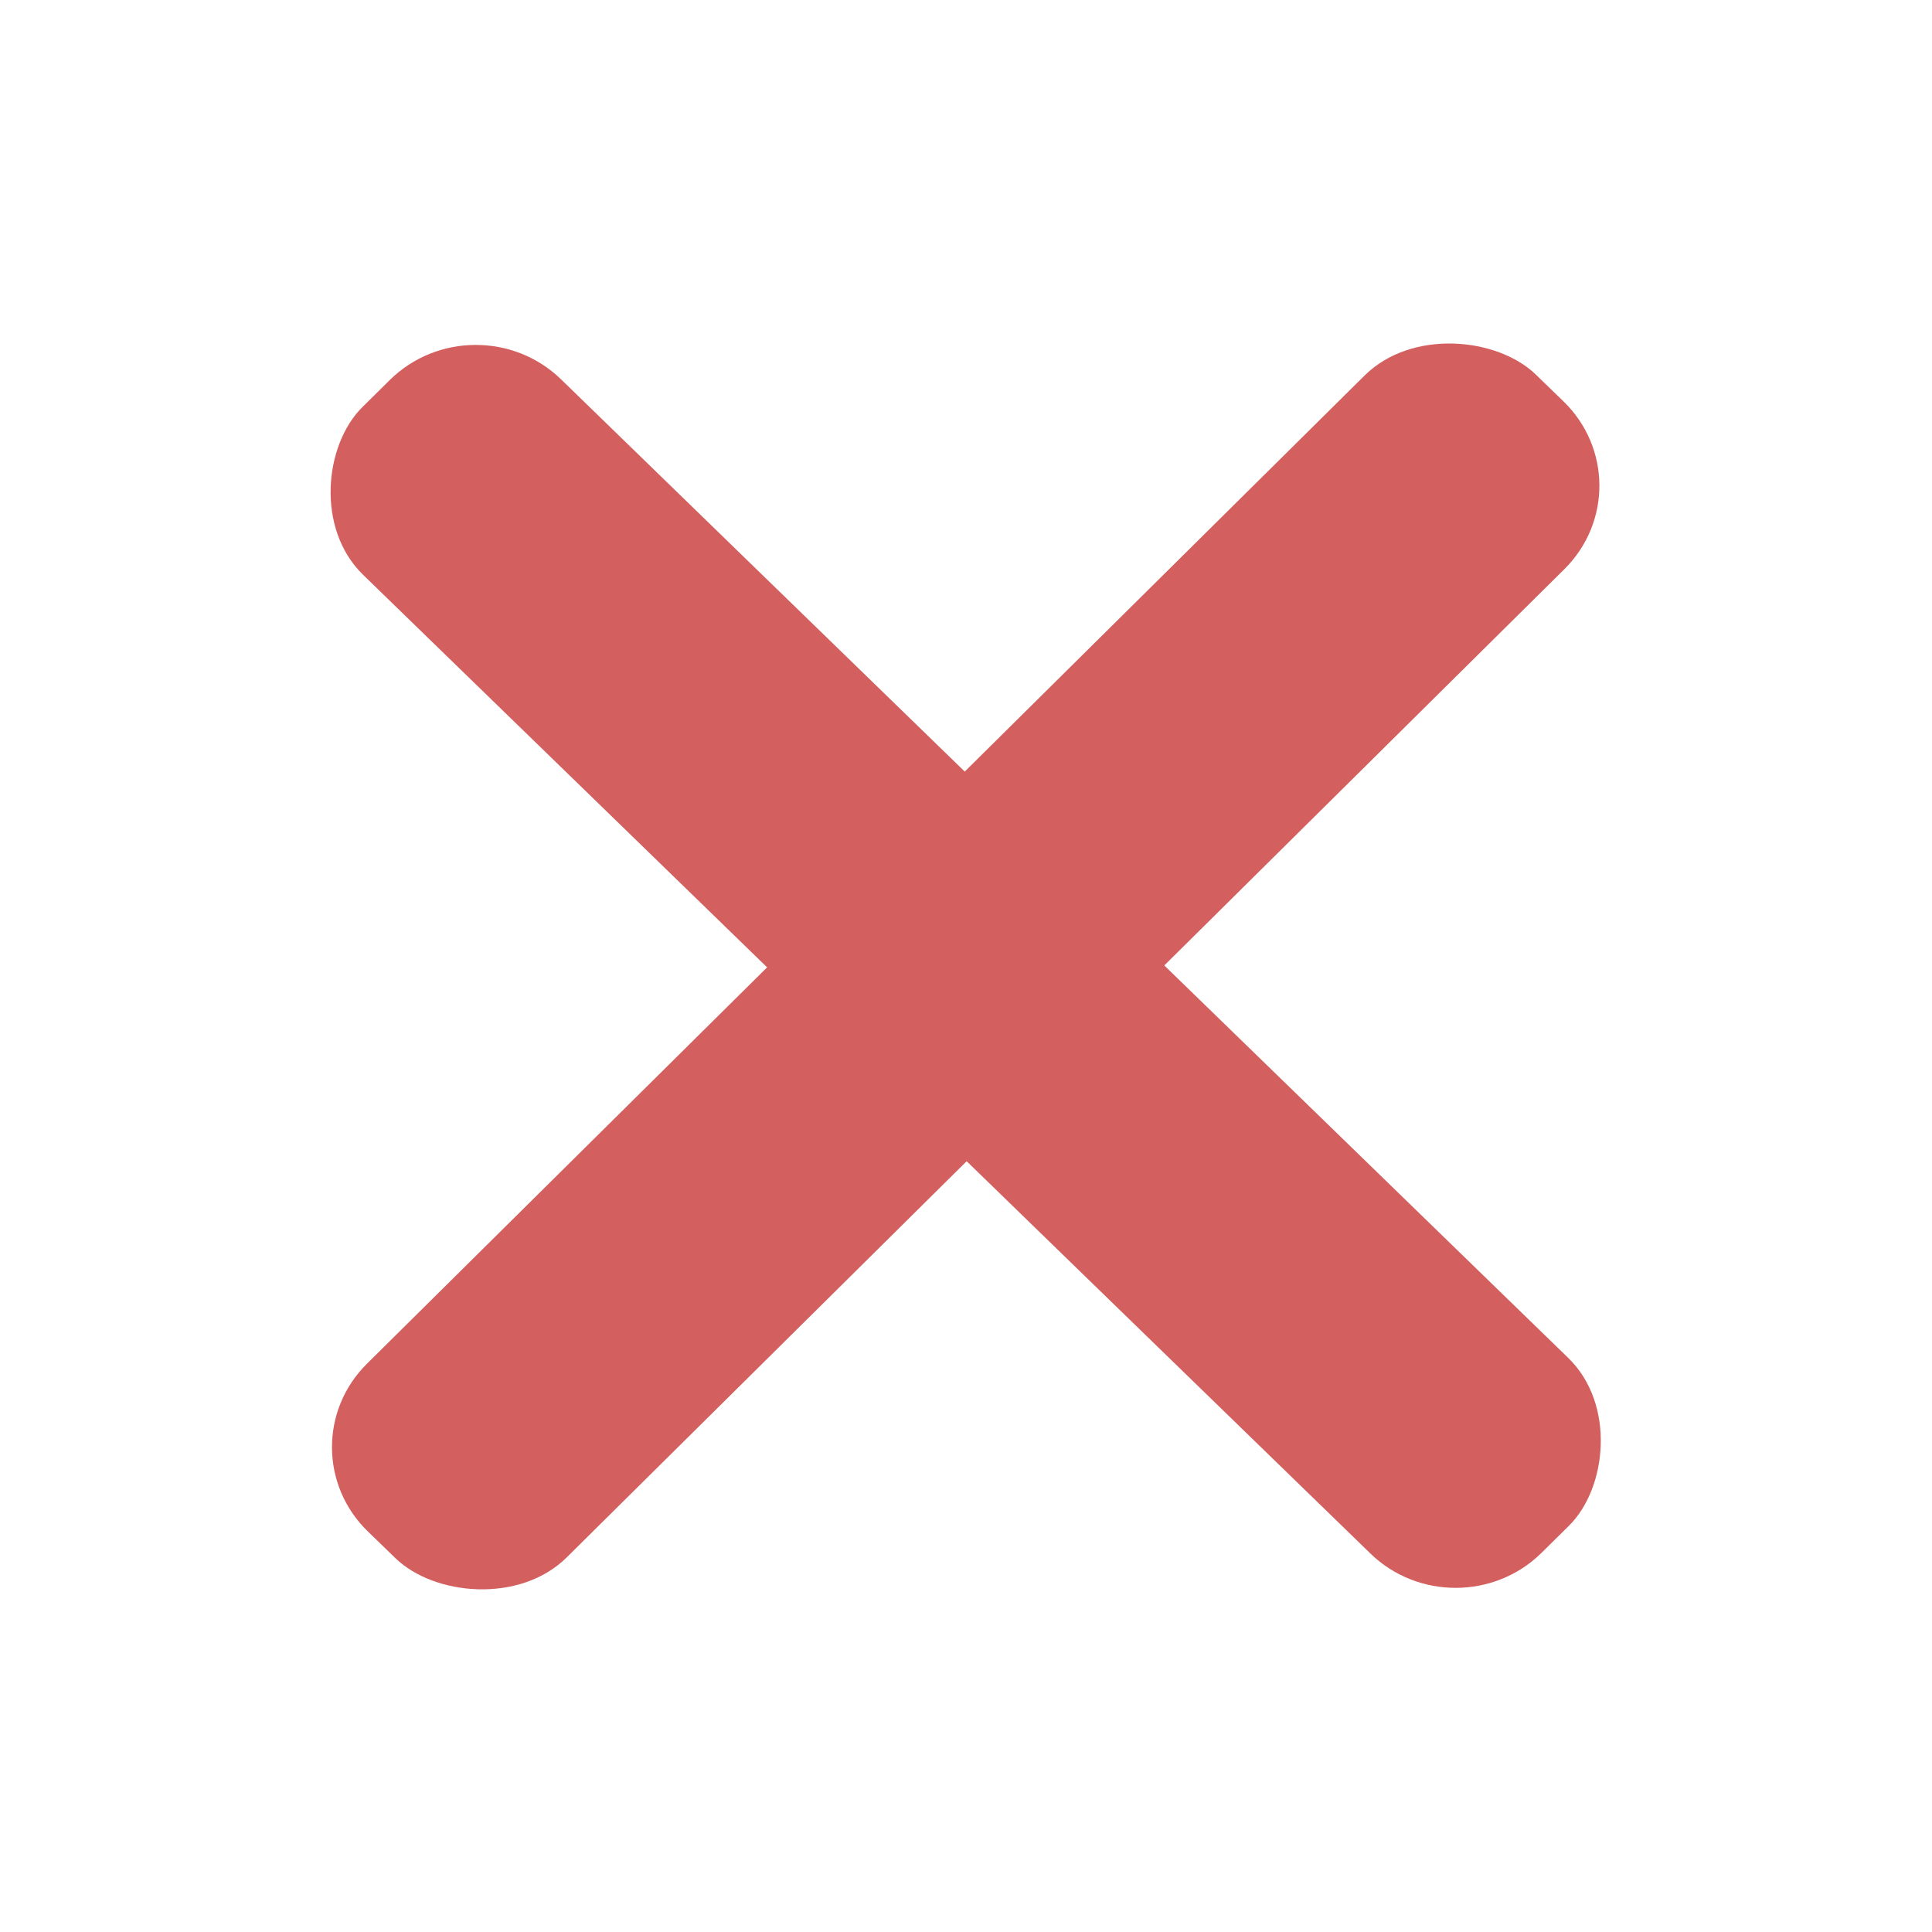 <?xml version="1.0" encoding="UTF-8" standalone="no"?>
<!-- Created with Inkscape (http://www.inkscape.org/) -->

<svg
   width="200"
   height="200"
   viewBox="0 0 52.917 52.917"
   version="1.1"
   id="svg5"
   inkscape:version="1.2.1 (0f2f062aeb, 2022-09-21, custom)"
   sodipodi:docname="remove.svg"
   xmlns:inkscape="http://www.inkscape.org/namespaces/inkscape"
   xmlns:sodipodi="http://sodipodi.sourceforge.net/DTD/sodipodi-0.dtd"
   xmlns="http://www.w3.org/2000/svg"
   xmlns:svg="http://www.w3.org/2000/svg">
  <sodipodi:namedview
     id="namedview7"
     pagecolor="#ffffff"
     bordercolor="#000000"
     borderopacity="0.25"
     inkscape:showpageshadow="2"
     inkscape:pageopacity="0.0"
     inkscape:pagecheckerboard="0"
     inkscape:deskcolor="#d1d1d1"
     inkscape:document-units="px"
     showgrid="false"
     inkscape:zoom="2.8079686"
     inkscape:cx="79.951037"
     inkscape:cy="141.38335"
     inkscape:window-width="1920"
     inkscape:window-height="1163"
     inkscape:window-x="0"
     inkscape:window-y="0"
     inkscape:window-maximized="1"
     inkscape:current-layer="layer1" />
  <defs
     id="defs2" />
  <g
     inkscape:label="Laag 1"
     inkscape:groupmode="layer"
     id="layer1">
    <g
       id="g253"
       transform="matrix(0.845,0.821,-0.838,0.828,26.265,-17.16)"
       style="fill:#d35f5f">
      <rect
         style="fill:#d35f5f;fill-rule:evenodd;stroke-width:0.265"
         id="rect111"
         width="38.222"
         height="6.468"
         x="7.347"
         y="23.224"
         ry="2.787" />
      <rect
         style="fill:#d35f5f;fill-rule:evenodd;stroke-width:0.265"
         id="rect111-3"
         width="38.222"
         height="6.468"
         x="7.381"
         y="-29.659"
         ry="2.787"
         transform="rotate(89.928)" />
    </g>
  </g>
</svg>
